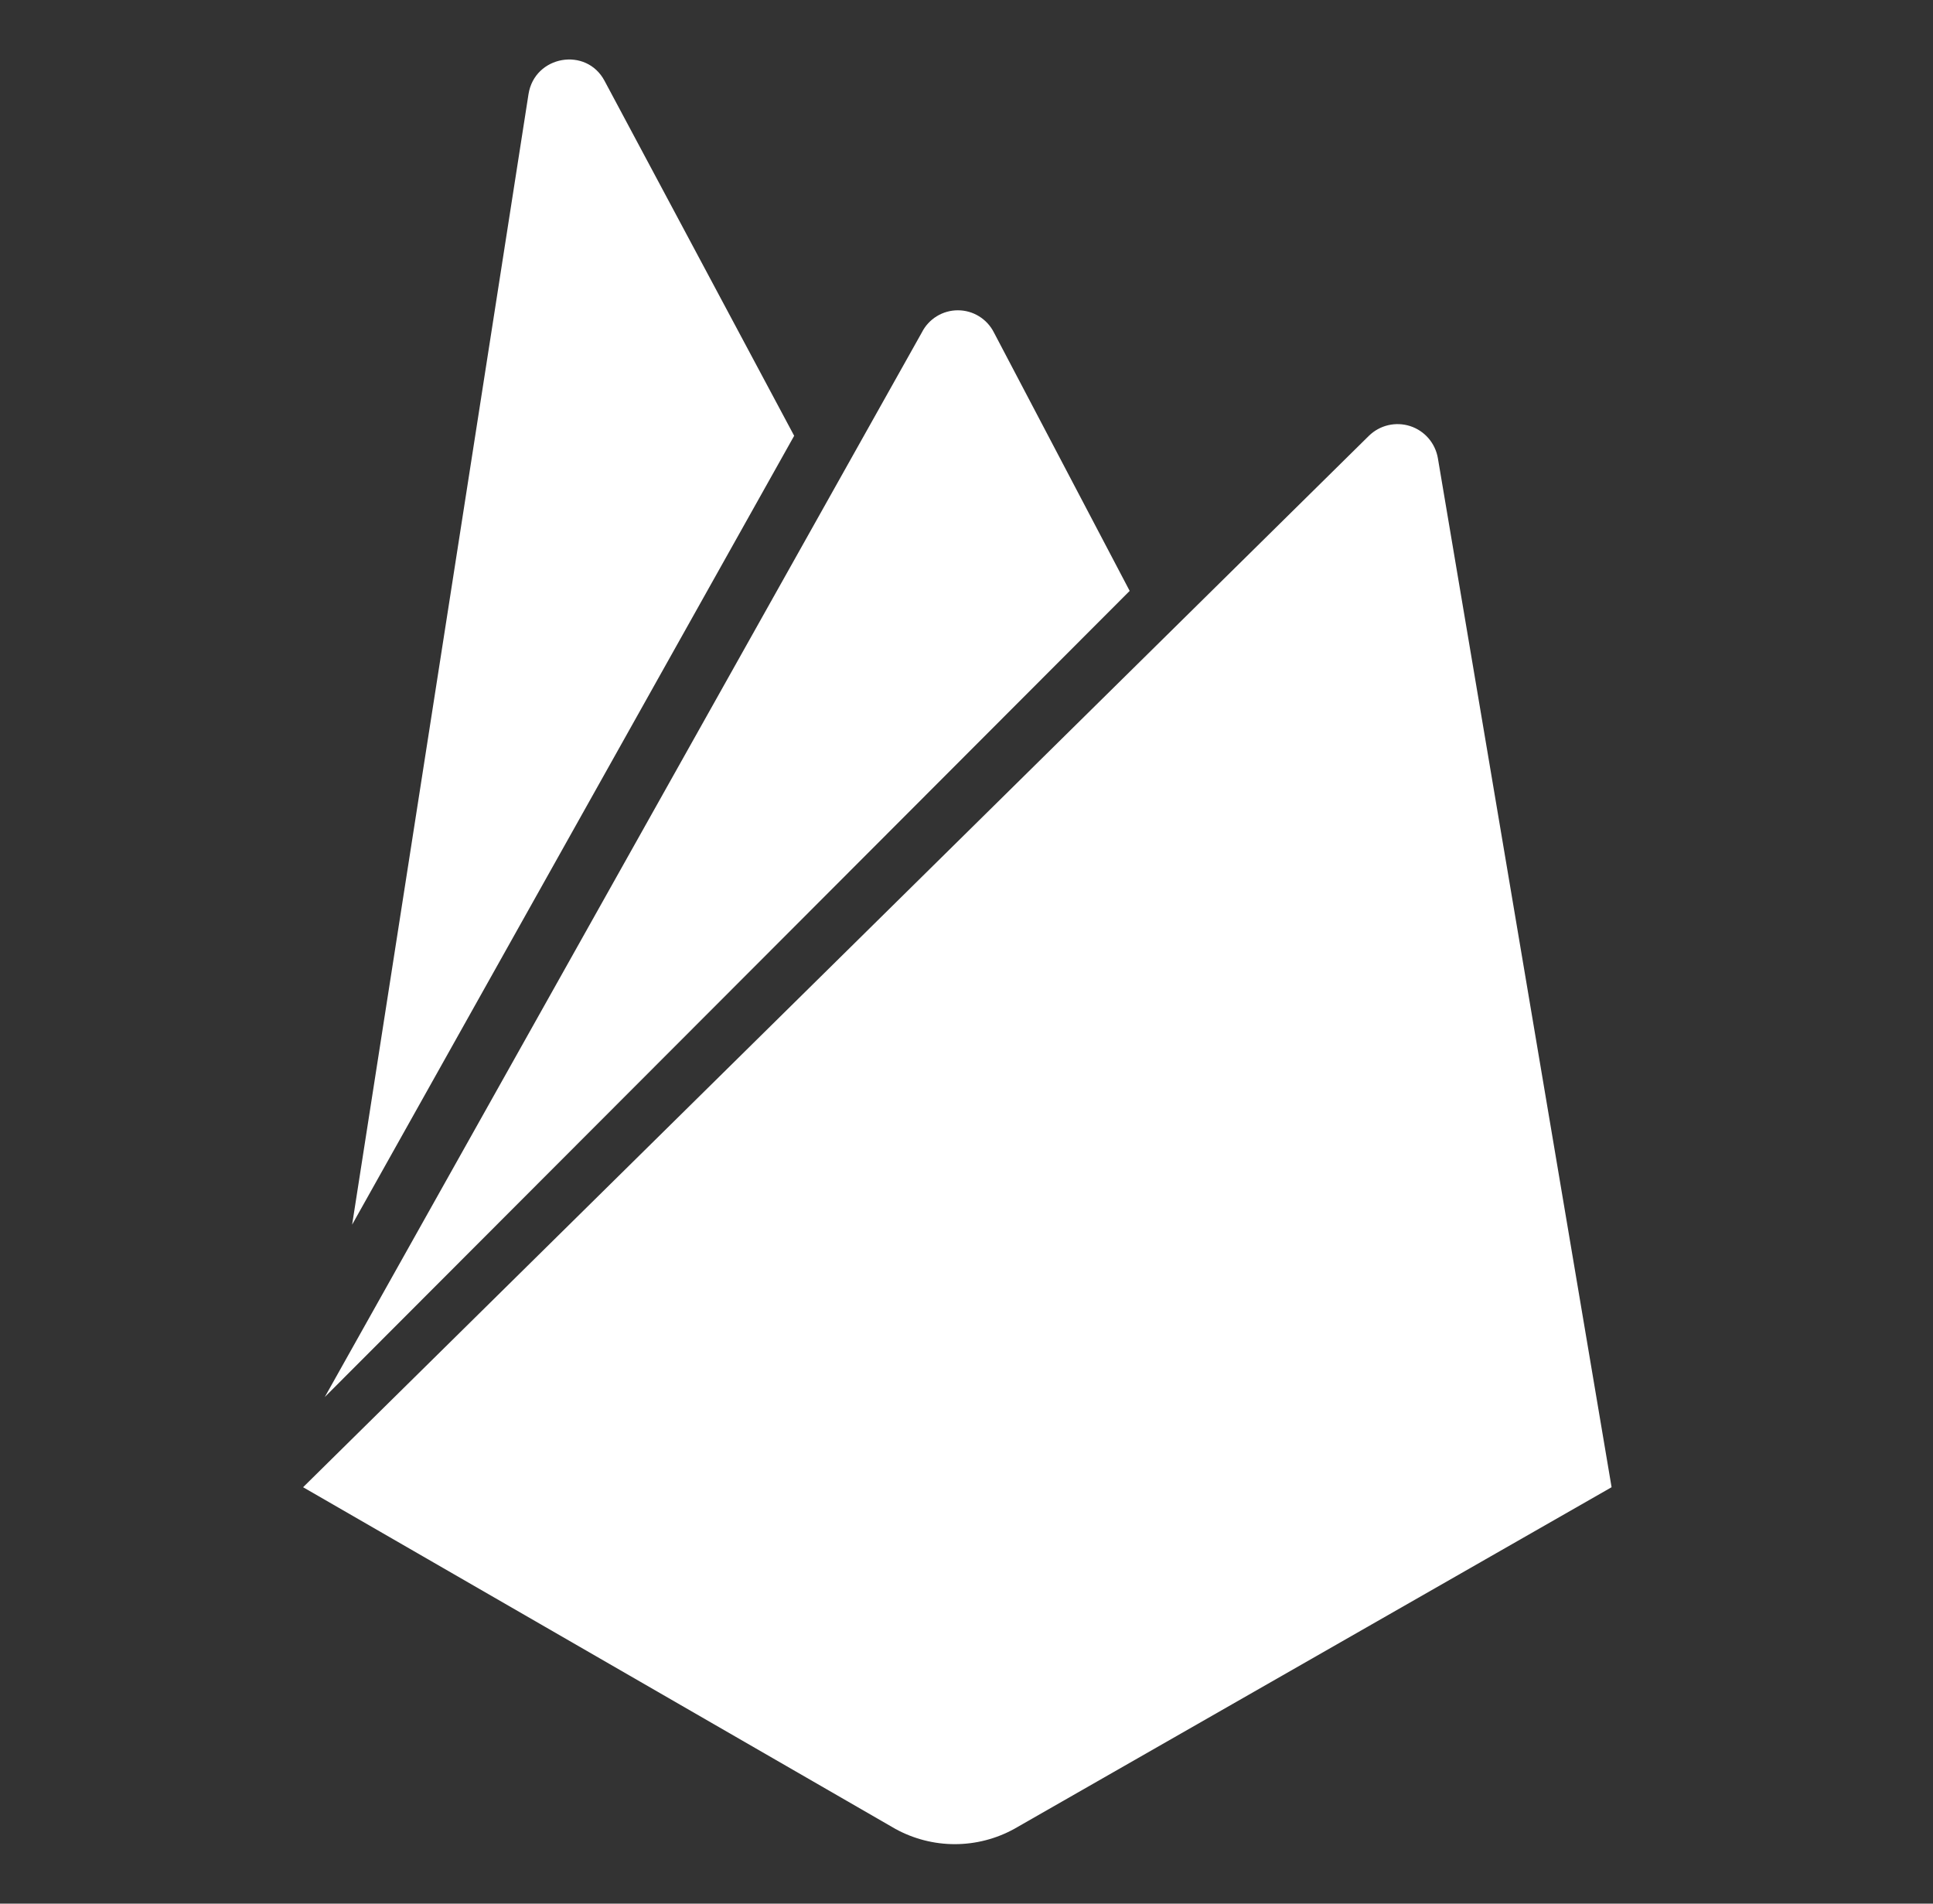 <svg width="65" height="64" viewBox="0 0 65 64" fill="none" xmlns="http://www.w3.org/2000/svg">
<rect x="0" y="0" width="65" height="64" fill="#333333" stroke="none"/>
<path d="M11.841 41.172L17.772 3.164C17.977 1.868 19.716 1.561 20.33 2.72L26.705 14.651L11.841 41.172ZM54.192 50L48.35 15.401C48.307 15.154 48.198 14.923 48.034 14.733C47.87 14.544 47.657 14.402 47.418 14.325C47.179 14.248 46.924 14.238 46.68 14.295C46.435 14.352 46.212 14.476 46.032 14.651L10.192 50L30.112 61.489C30.724 61.824 31.41 62 32.107 62C32.804 62 33.49 61.824 34.101 61.489L54.192 50ZM37.987 19.866L33.42 11.174C33.306 10.95 33.133 10.763 32.919 10.632C32.706 10.501 32.46 10.432 32.21 10.432C31.959 10.432 31.714 10.501 31.5 10.632C31.287 10.763 31.113 10.95 31 11.174L10.921 46.968L37.987 19.866Z" fill="white"/>
</svg>
